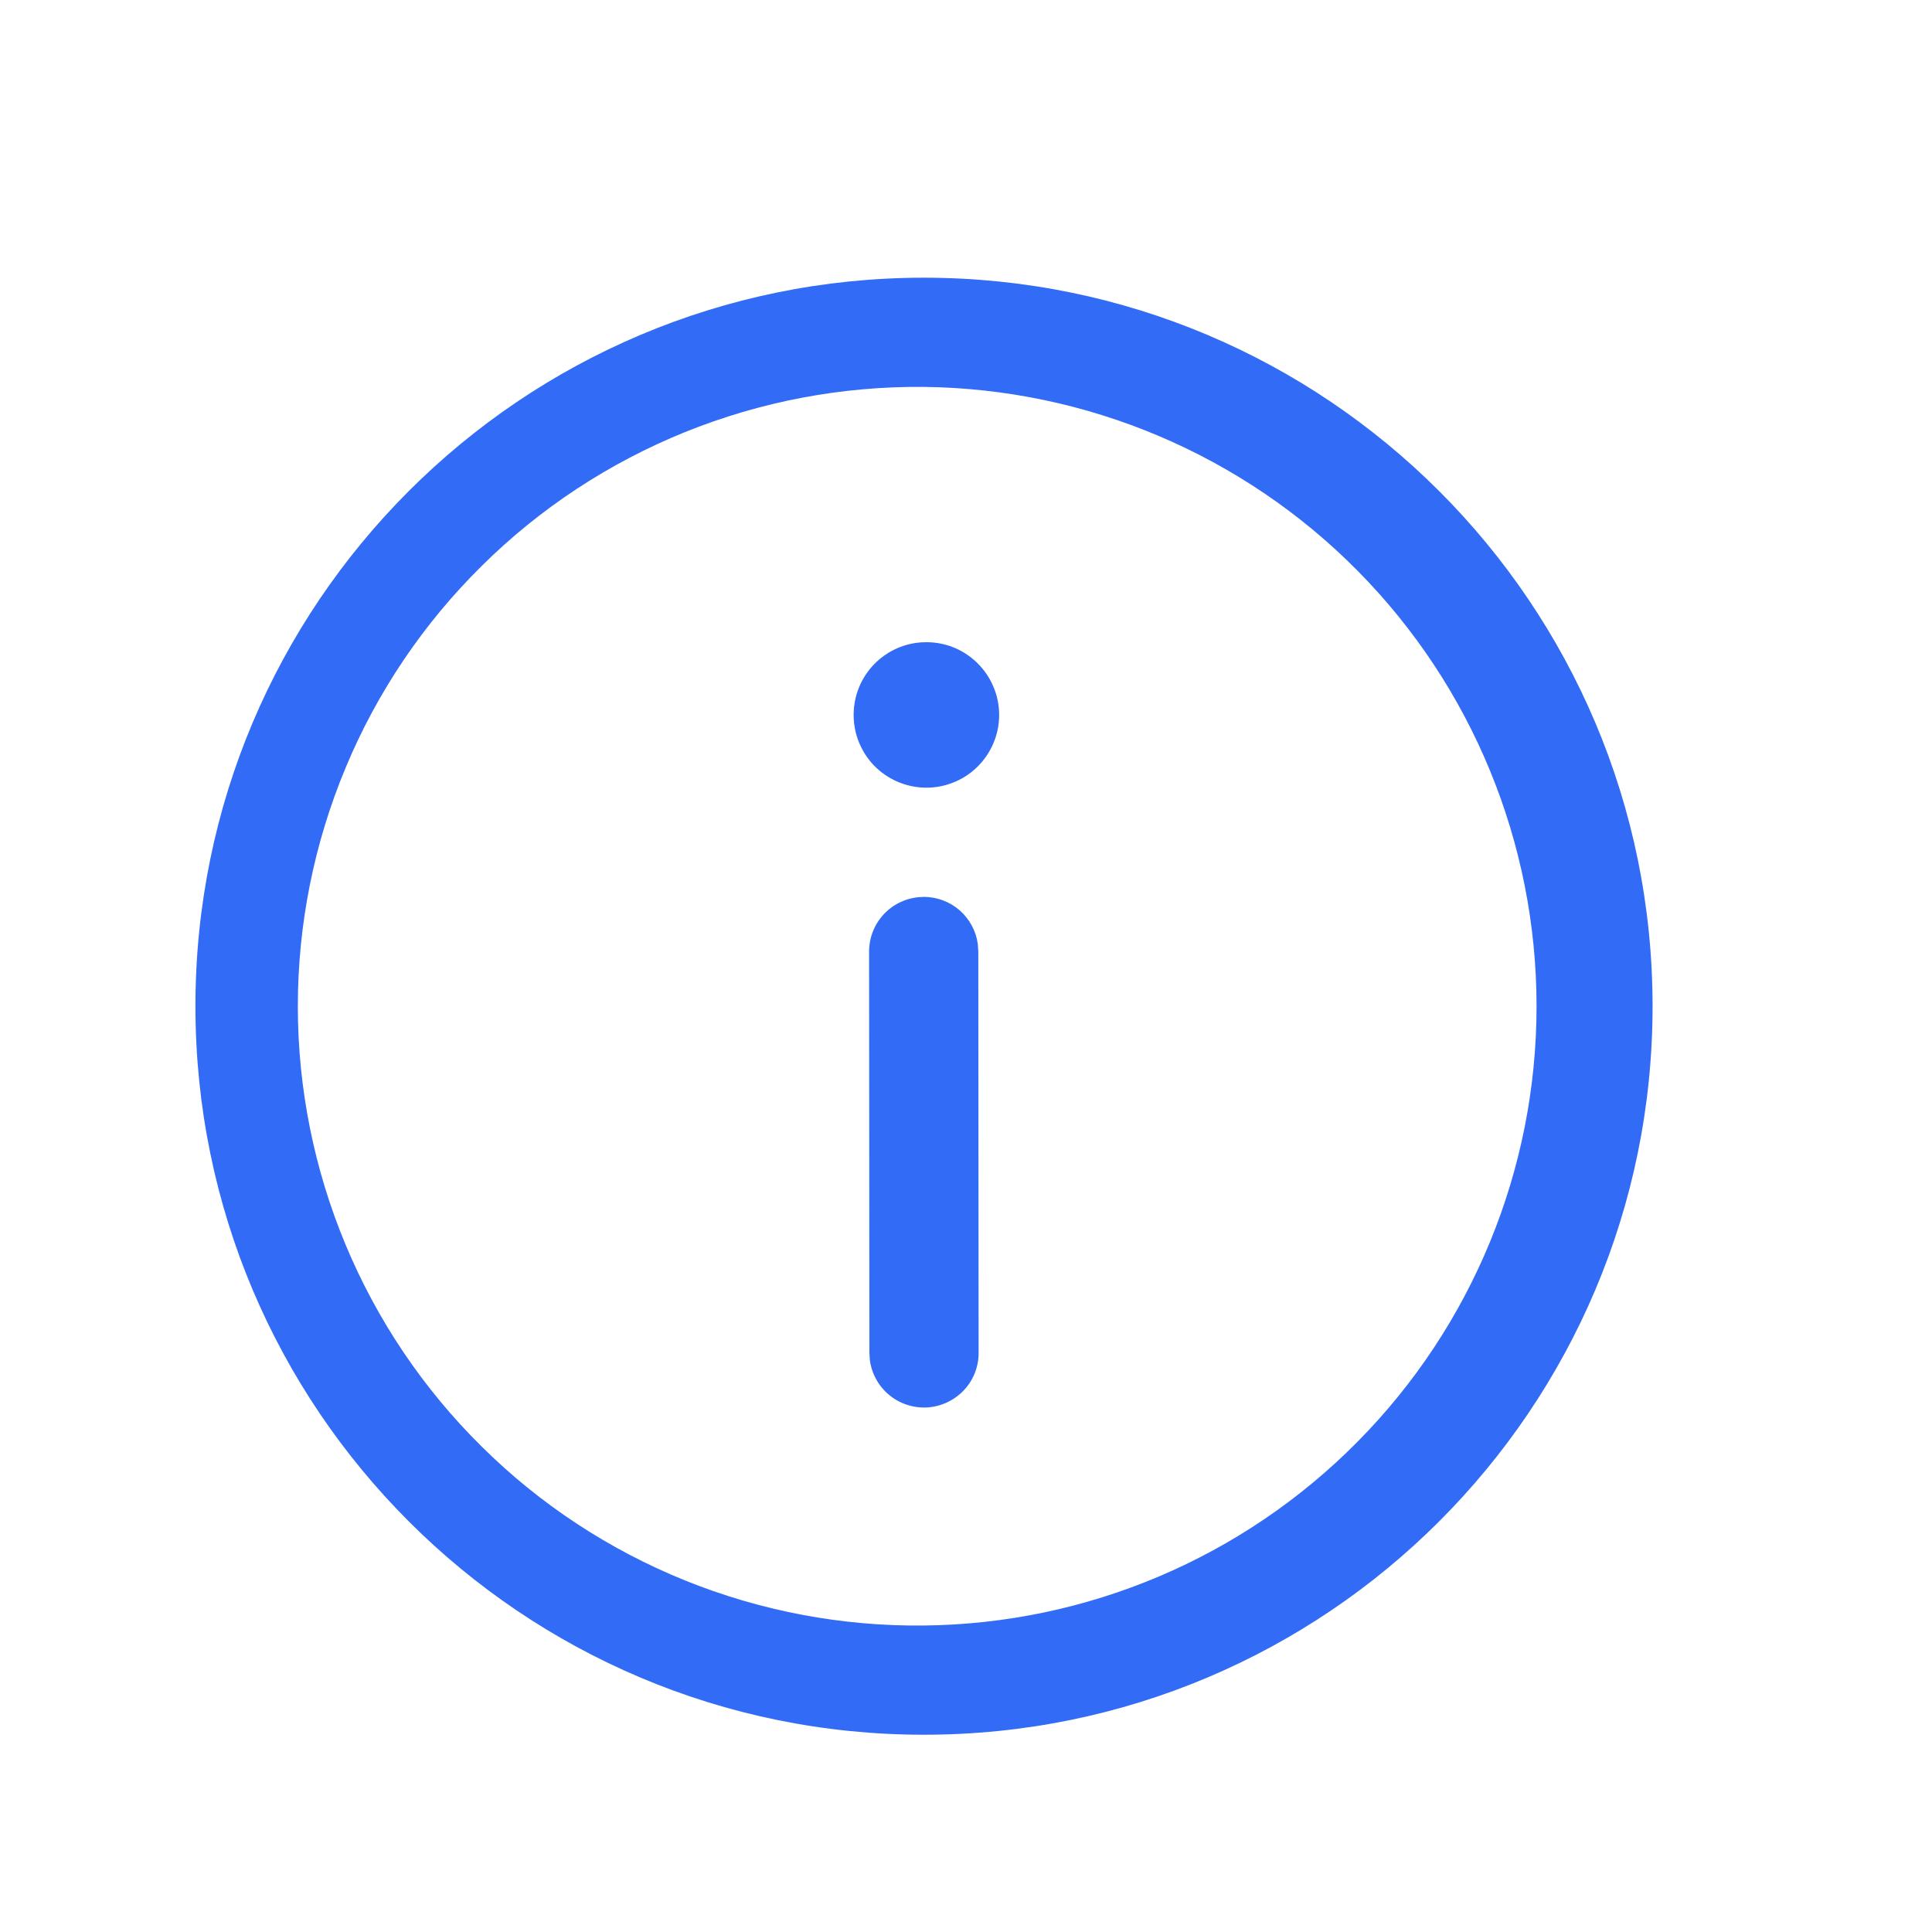 <svg width="19" height="19" viewBox="0 0 19 19" fill="none" xmlns="http://www.w3.org/2000/svg">
<path d="M9.086 2.731C13.044 2.731 16.252 5.939 16.252 9.896C16.252 13.853 13.044 17.06 9.086 17.06C5.129 17.061 1.922 13.853 1.922 9.896C1.921 5.939 5.129 2.731 9.086 2.731ZM9.086 3.805C8.281 3.797 7.482 3.948 6.735 4.25C5.989 4.552 5.309 4.999 4.737 5.566C4.164 6.132 3.709 6.806 3.399 7.55C3.089 8.293 2.929 9.09 2.929 9.896C2.929 10.701 3.089 11.499 3.399 12.242C3.709 12.985 4.164 13.66 4.737 14.226C5.309 14.793 5.989 15.24 6.735 15.542C7.482 15.844 8.281 15.995 9.086 15.986C10.69 15.969 12.222 15.32 13.35 14.179C14.479 13.039 15.111 11.5 15.111 9.896C15.111 8.292 14.479 6.753 13.35 5.612C12.222 4.472 10.69 3.823 9.086 3.805ZM9.083 8.82C9.213 8.82 9.339 8.867 9.437 8.952C9.535 9.038 9.599 9.156 9.616 9.284L9.621 9.357L9.624 13.299C9.626 13.436 9.575 13.569 9.482 13.669C9.388 13.77 9.26 13.831 9.124 13.841C8.987 13.85 8.852 13.807 8.746 13.72C8.64 13.633 8.571 13.508 8.554 13.372L8.55 13.3L8.547 9.358C8.547 9.216 8.603 9.079 8.704 8.978C8.805 8.877 8.942 8.821 9.084 8.821M9.088 6.316C9.184 6.313 9.279 6.329 9.368 6.363C9.458 6.398 9.539 6.45 9.608 6.517C9.677 6.584 9.732 6.664 9.769 6.752C9.807 6.84 9.826 6.935 9.826 7.031C9.826 7.127 9.807 7.222 9.769 7.31C9.732 7.398 9.677 7.478 9.608 7.545C9.539 7.612 9.458 7.664 9.368 7.698C9.279 7.733 9.184 7.749 9.088 7.746C8.902 7.74 8.726 7.662 8.596 7.529C8.467 7.395 8.395 7.217 8.395 7.031C8.395 6.845 8.467 6.666 8.596 6.533C8.726 6.399 8.902 6.321 9.088 6.316Z" fill="#326BF6"/>
</svg>
